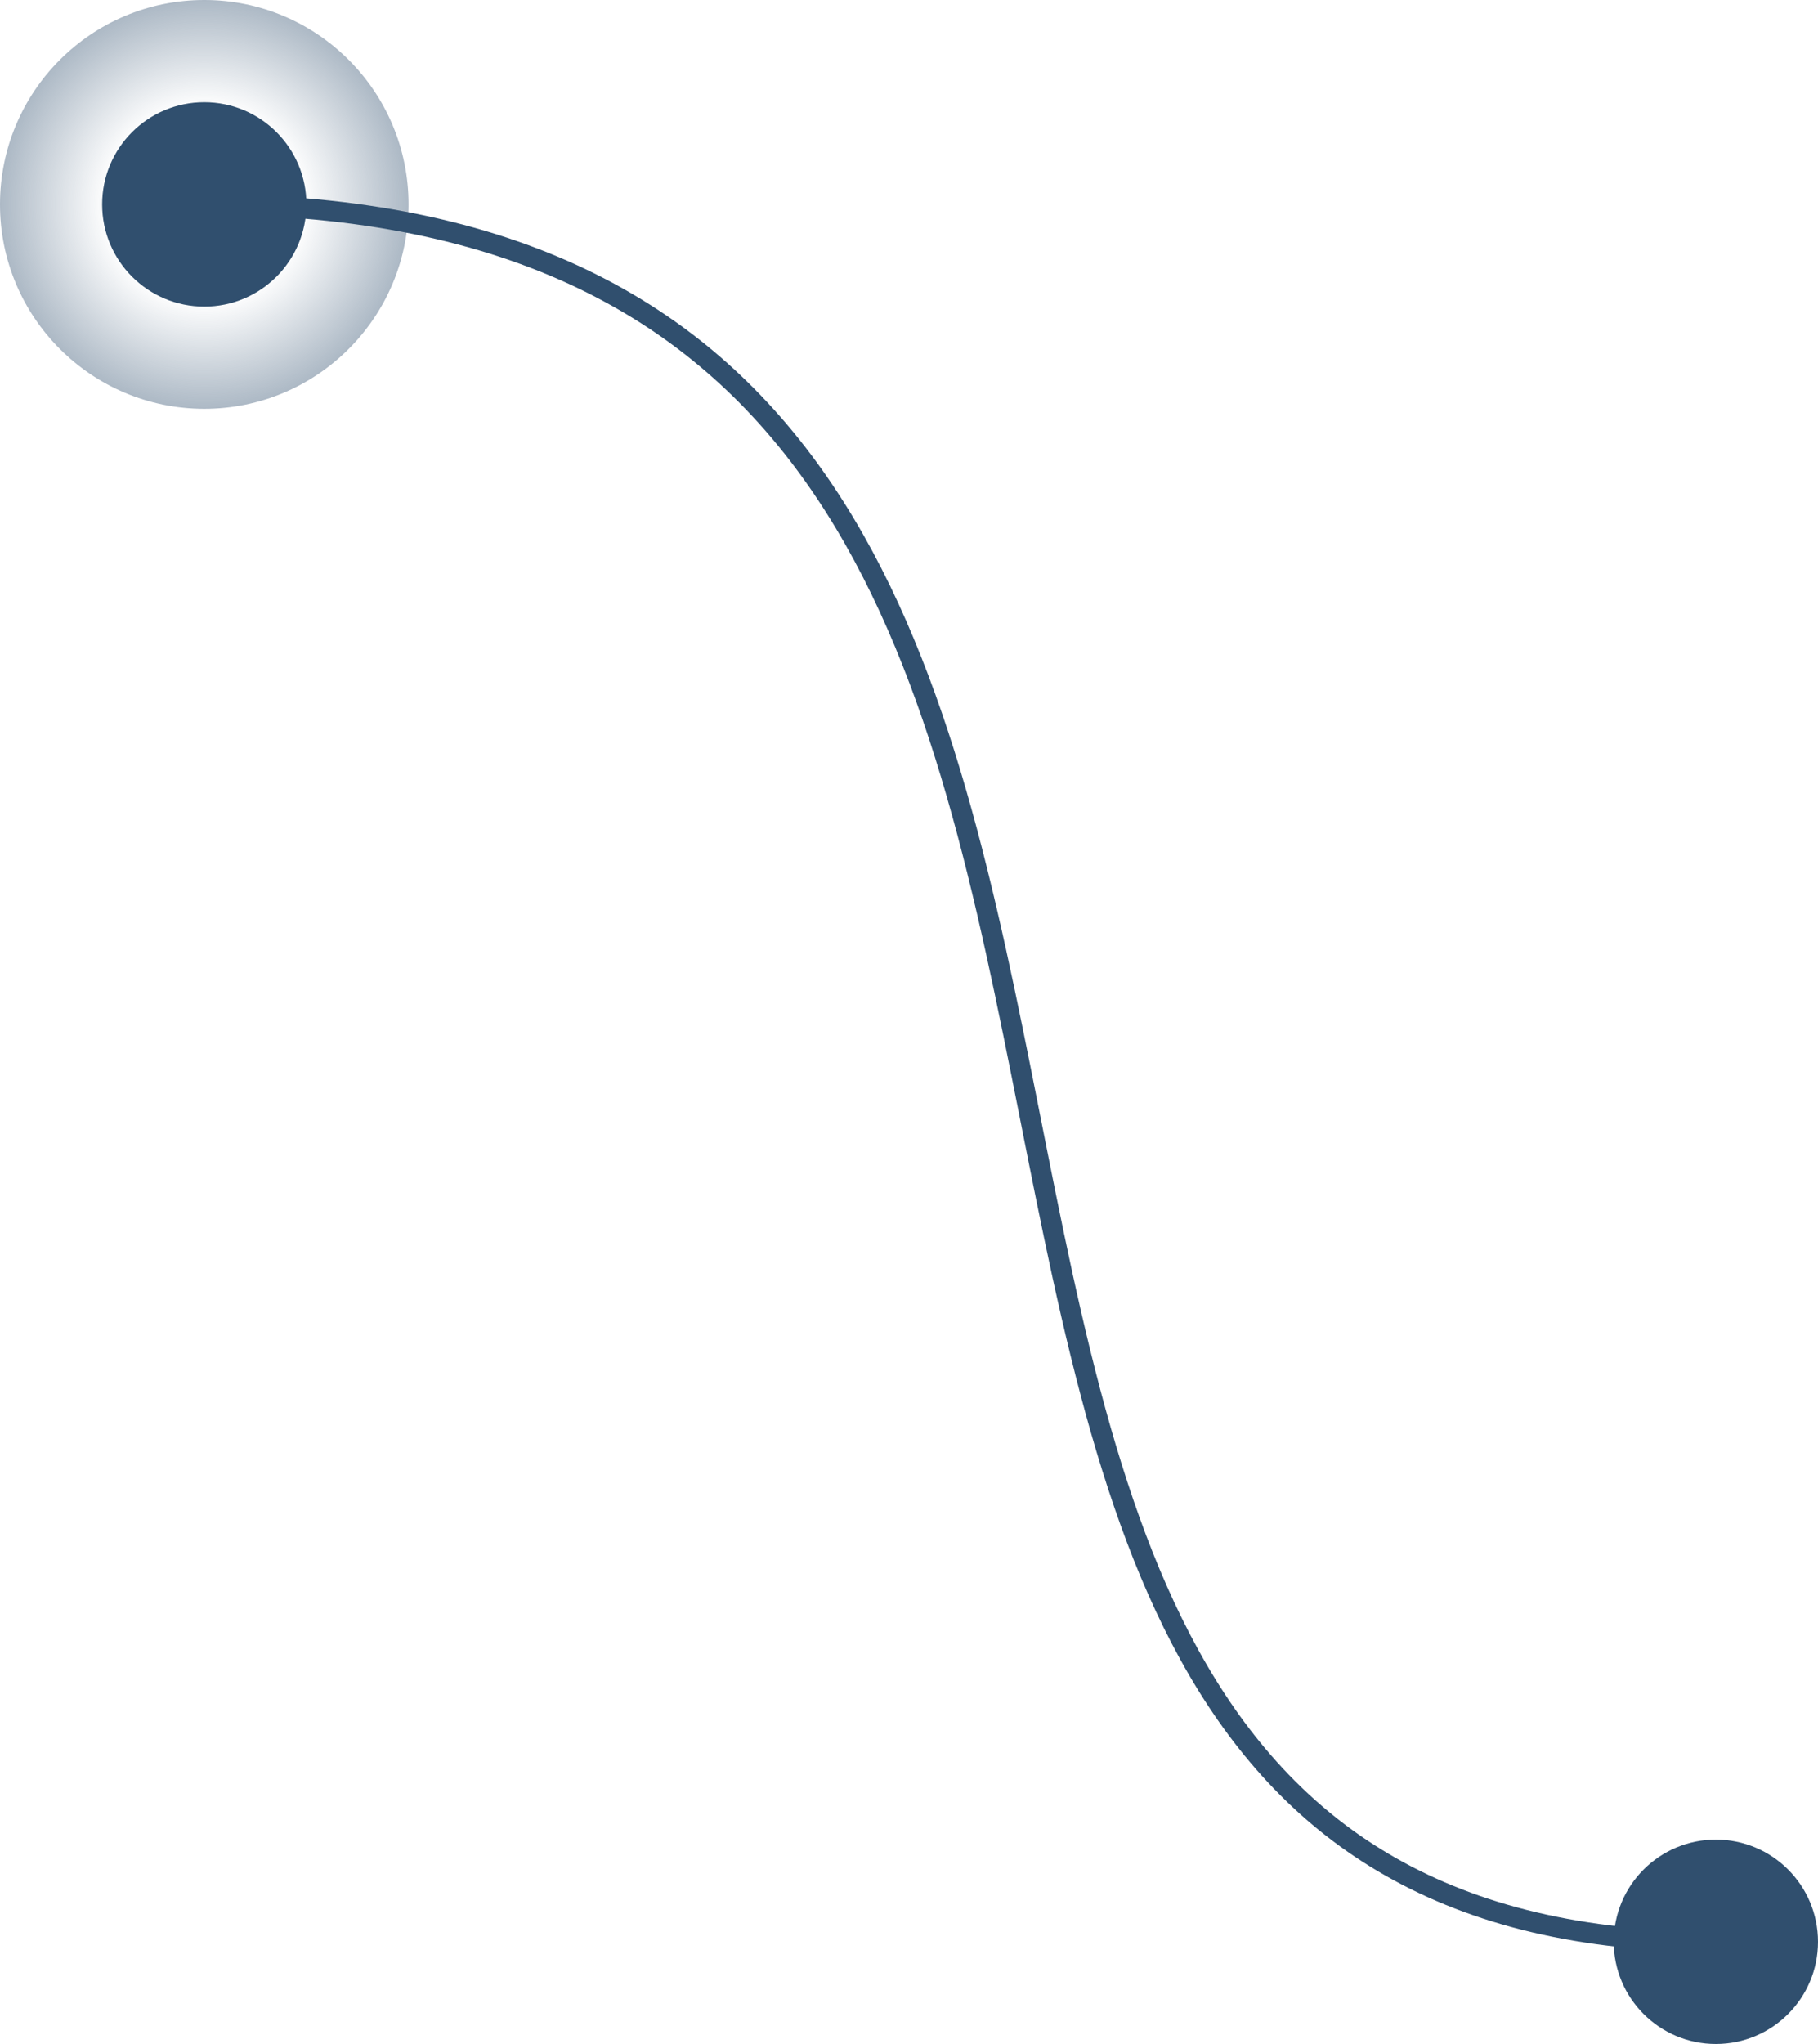 <svg width="89" height="100" viewBox="0 0 89 100" fill="none" xmlns="http://www.w3.org/2000/svg">
<circle r="5" transform="matrix(-1 0 0 1 84 95)" fill="#304F6E"/>
<circle r="5" transform="matrix(-1 0 0 1 10 10)" fill="#304F6E"/>
<circle r="10" transform="matrix(-1 0 0 1 10 10)" fill="url(#paint0_radial)"/>
<path d="M84 95C31 95 71 10 10 10" stroke="#304F6E"/>
<defs>
<radialGradient id="paint0_radial" cx="0" cy="0" r="1" gradientUnits="userSpaceOnUse" gradientTransform="scale(10)">
<stop offset="0.474" stop-color="#304F6E" stop-opacity="0"/>
<stop offset="1" stop-color="#304F6E" stop-opacity="0.4"/>
</radialGradient>
</defs>
</svg>
